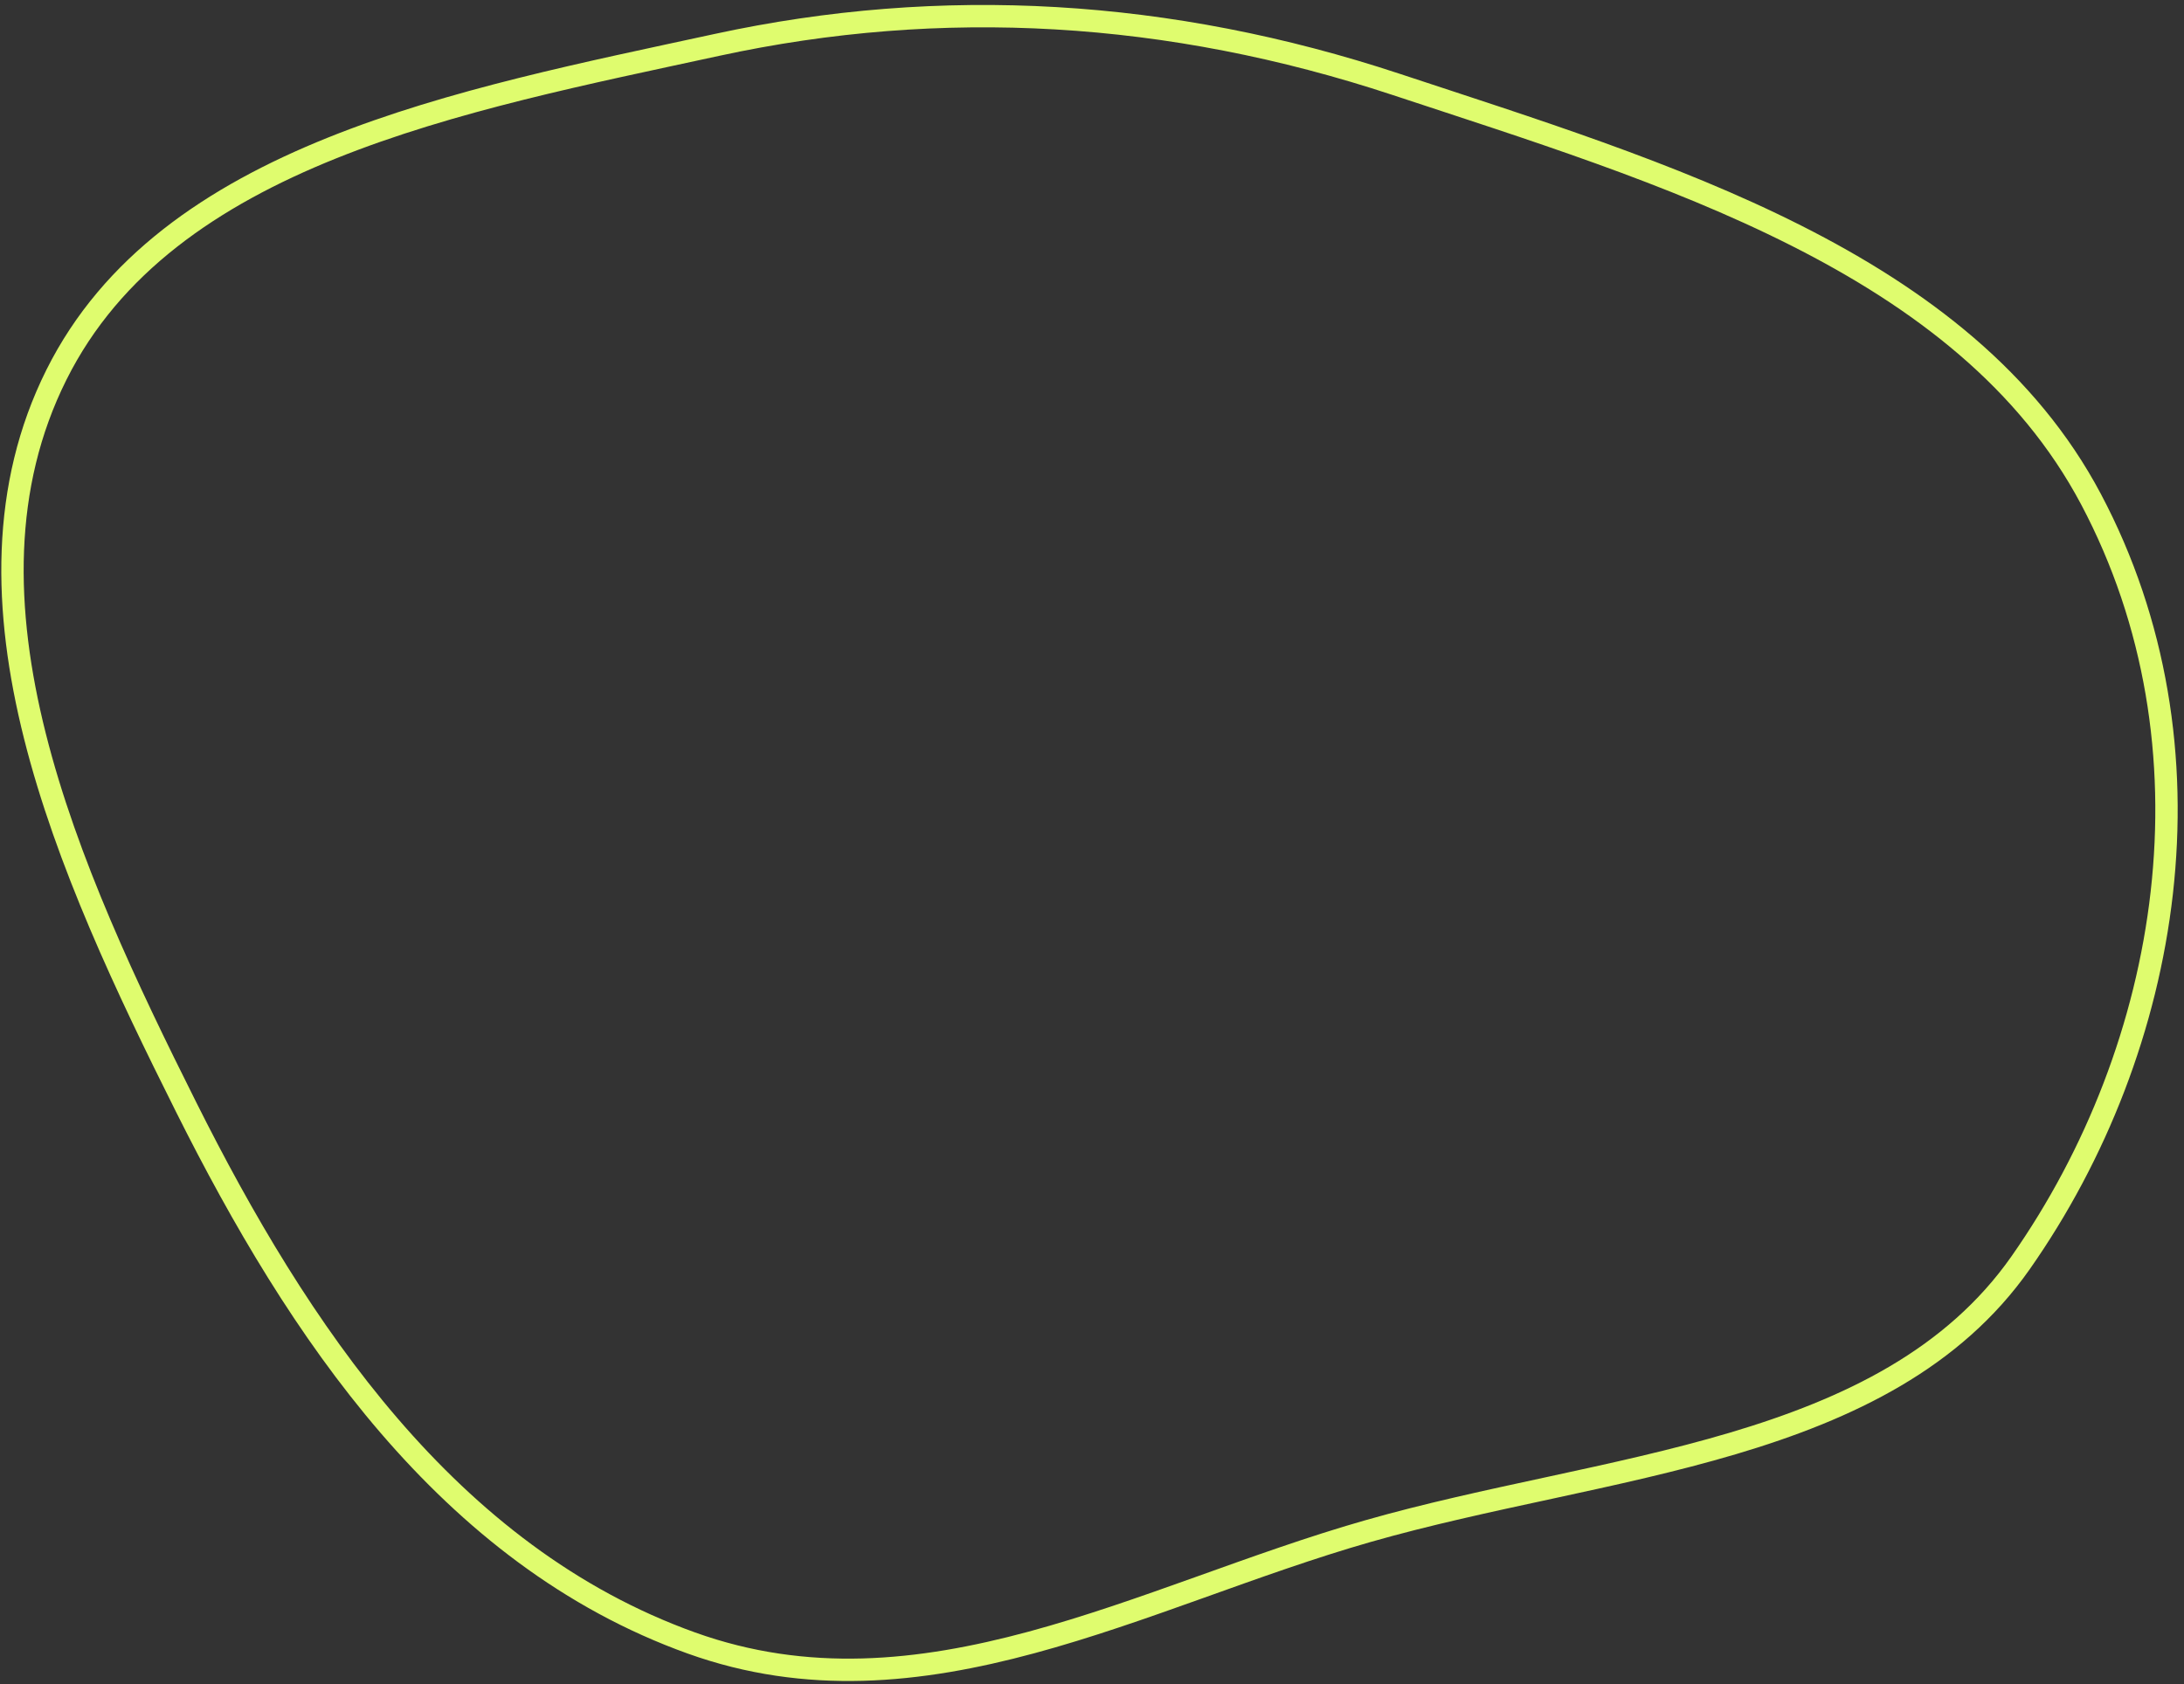 <svg width="293" height="226" viewBox="0 0 293 226" fill="none" xmlns="http://www.w3.org/2000/svg">
<rect x="0" y="0" width="293" height="226" fill="#333333" stroke="none"/>
<path fill-rule="evenodd" clip-rule="evenodd" d="M187.316 11.327C223.04 23.14 263.602 35.044 280.524 66.984C298.109 100.174 291.409 140.441 271.085 169.435C253.031 195.192 215.386 196.33 183.453 205.467C153.184 214.128 123.761 231.593 92.757 220.461C60.025 208.709 39.893 178.357 24.981 148.568C9.042 116.728 -7.418 80.296 7.571 50.288C22.326 20.745 61.764 13.485 96.178 6.025C126.341 -0.513 156.879 1.262 187.316 11.327Z" stroke="#DFFC6E" stroke-width="3"/>
</svg>
